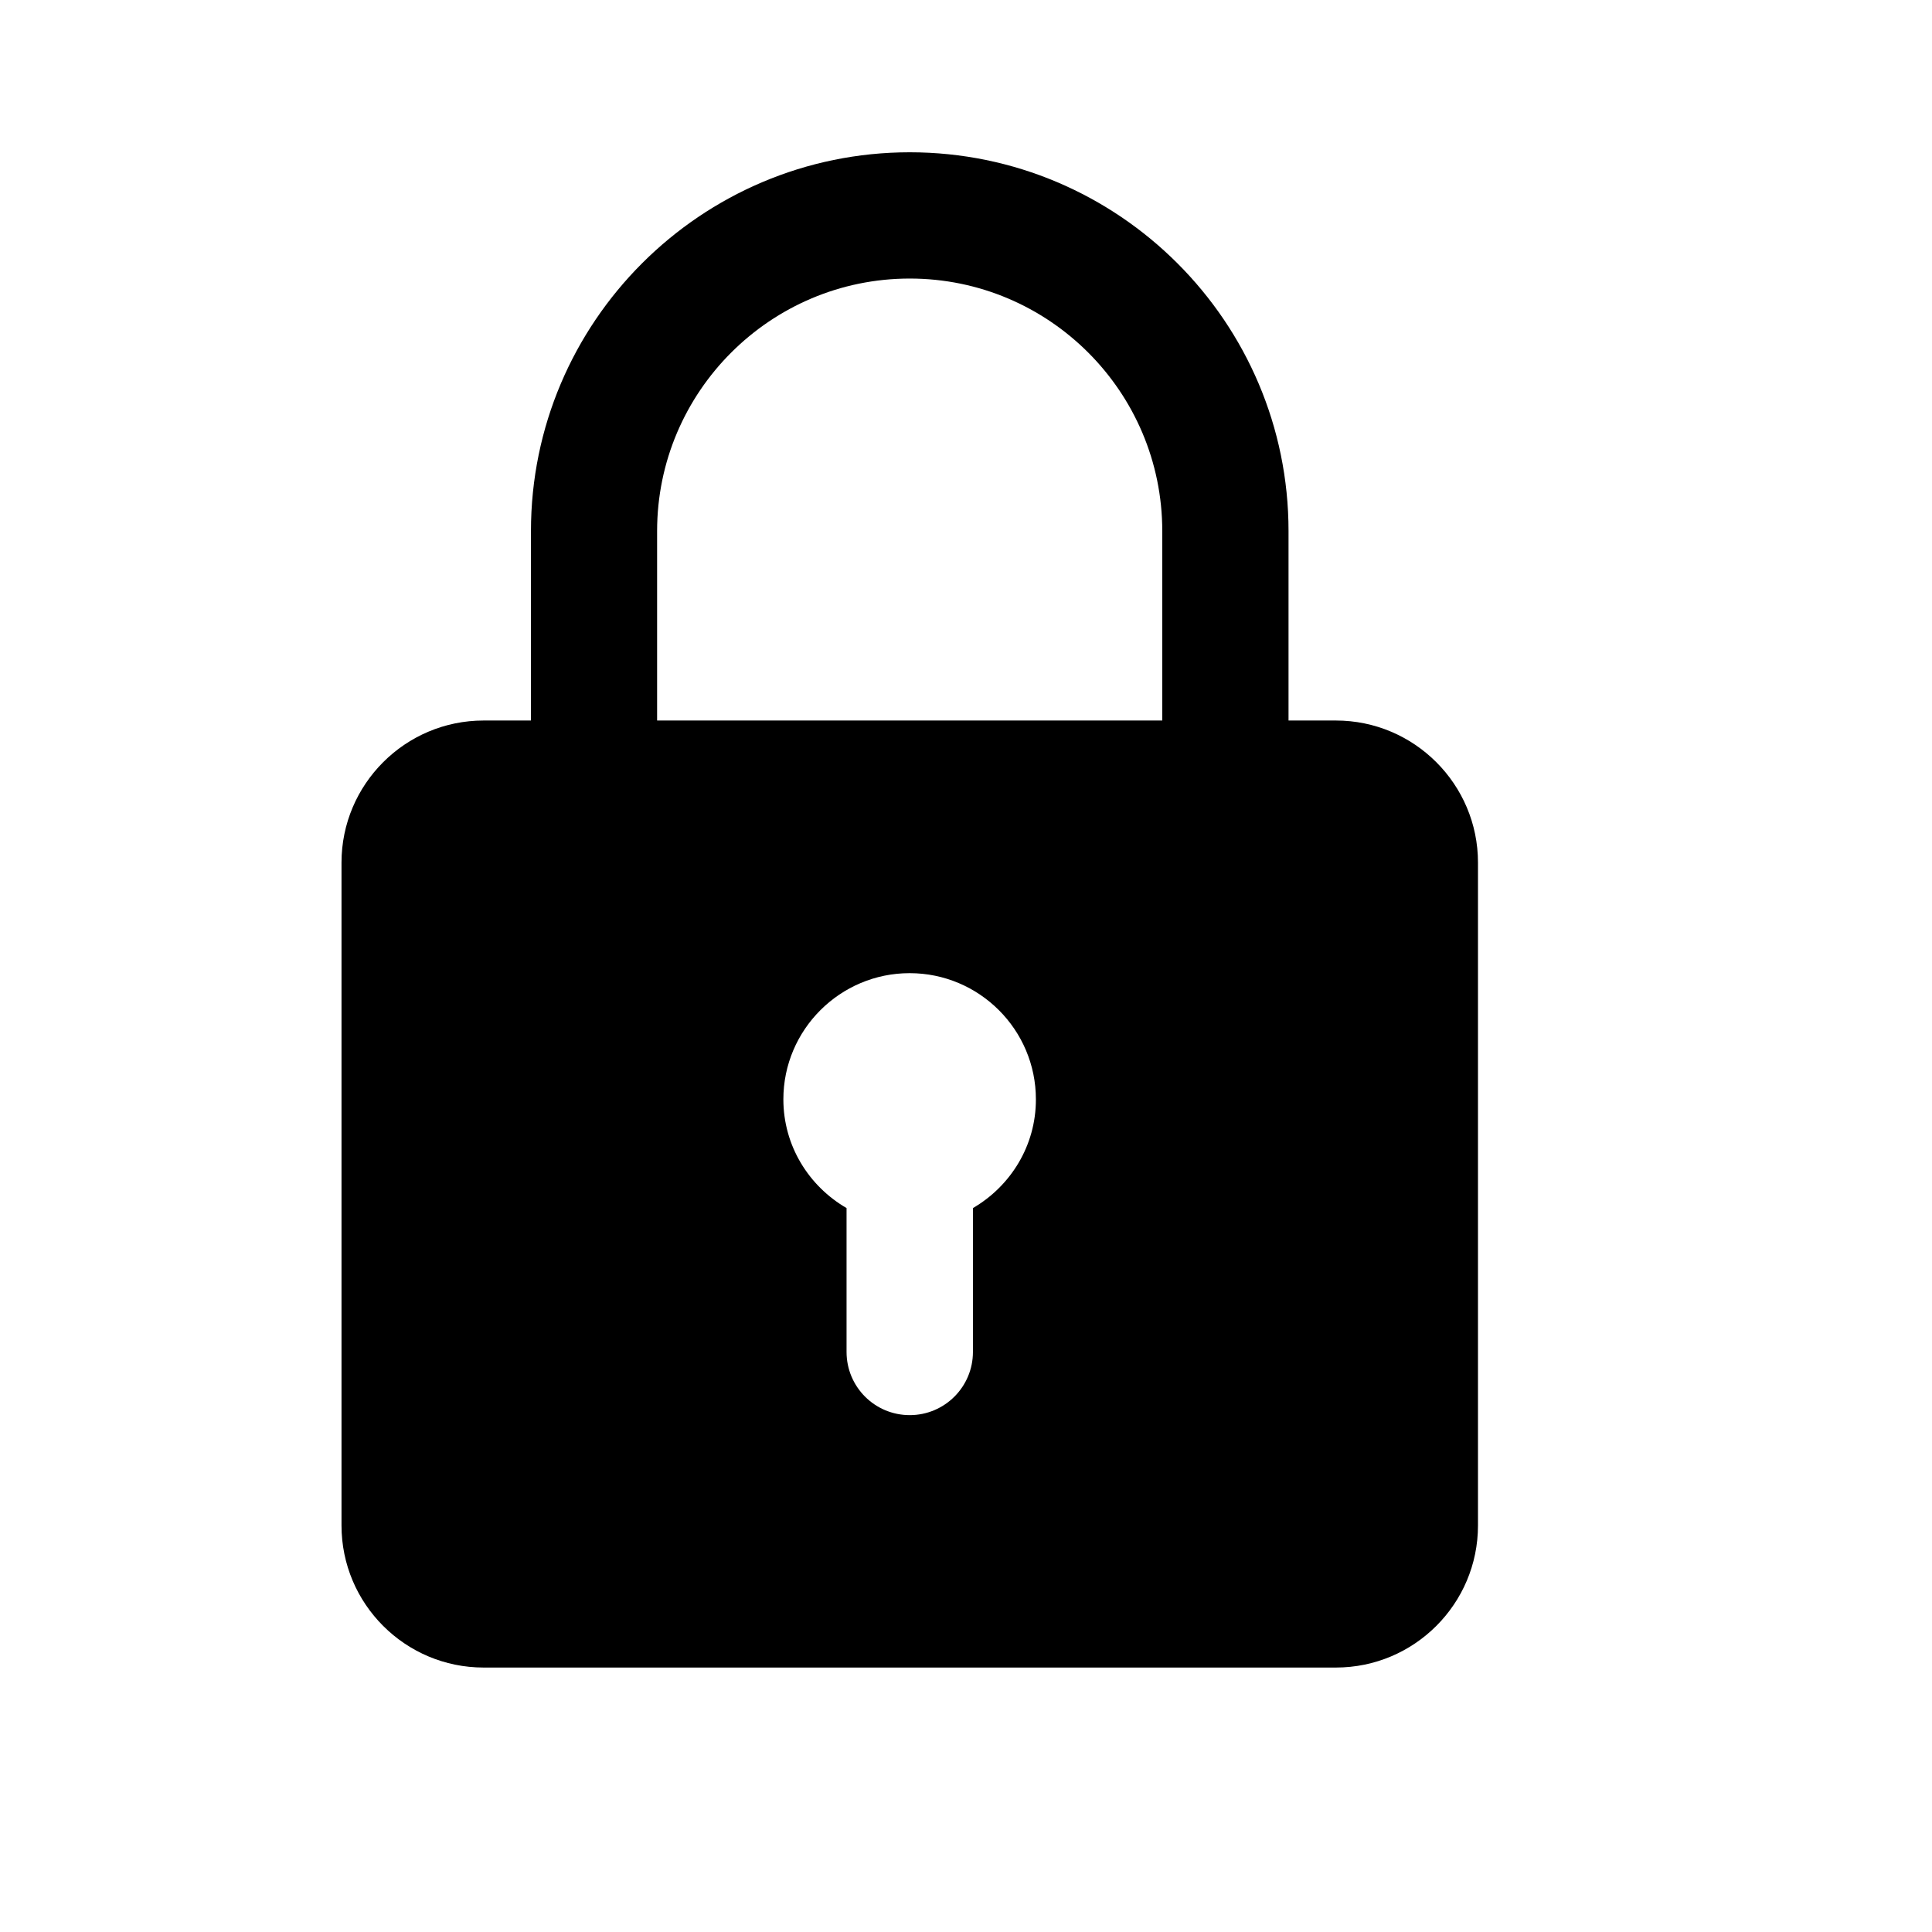 <svg xmlns="http://www.w3.org/2000/svg" width="17" height="17" viewBox="0 0 17 17" fill="none"><rect width="17" height="17" fill="none"/>
<path d="M11.755 6.34H11.338V4.673C11.338 2.835 9.843 1.34 8.005 1.34C6.167 1.34 4.672 2.835 4.672 4.673V6.34H4.255C3.566 6.34 3.005 6.901 3.005 7.59V13.423C3.005 14.113 3.566 14.673 4.255 14.673H11.755C12.444 14.673 13.005 14.113 13.005 13.423V7.59C13.005 6.901 12.444 6.34 11.755 6.34ZM5.782 4.673C5.782 3.448 6.779 2.451 8.005 2.451C9.231 2.451 10.227 3.448 10.227 4.673V6.34H5.782V4.673ZM8.561 10.63V11.896C8.561 12.203 8.312 12.452 8.005 12.452C7.697 12.452 7.449 12.203 7.449 11.896V10.63C7.118 10.438 6.893 10.083 6.893 9.673C6.893 9.061 7.392 8.563 8.004 8.563C8.617 8.563 9.115 9.061 9.115 9.673C9.116 10.082 8.891 10.438 8.561 10.63Z" fill="black"/>
</svg>
